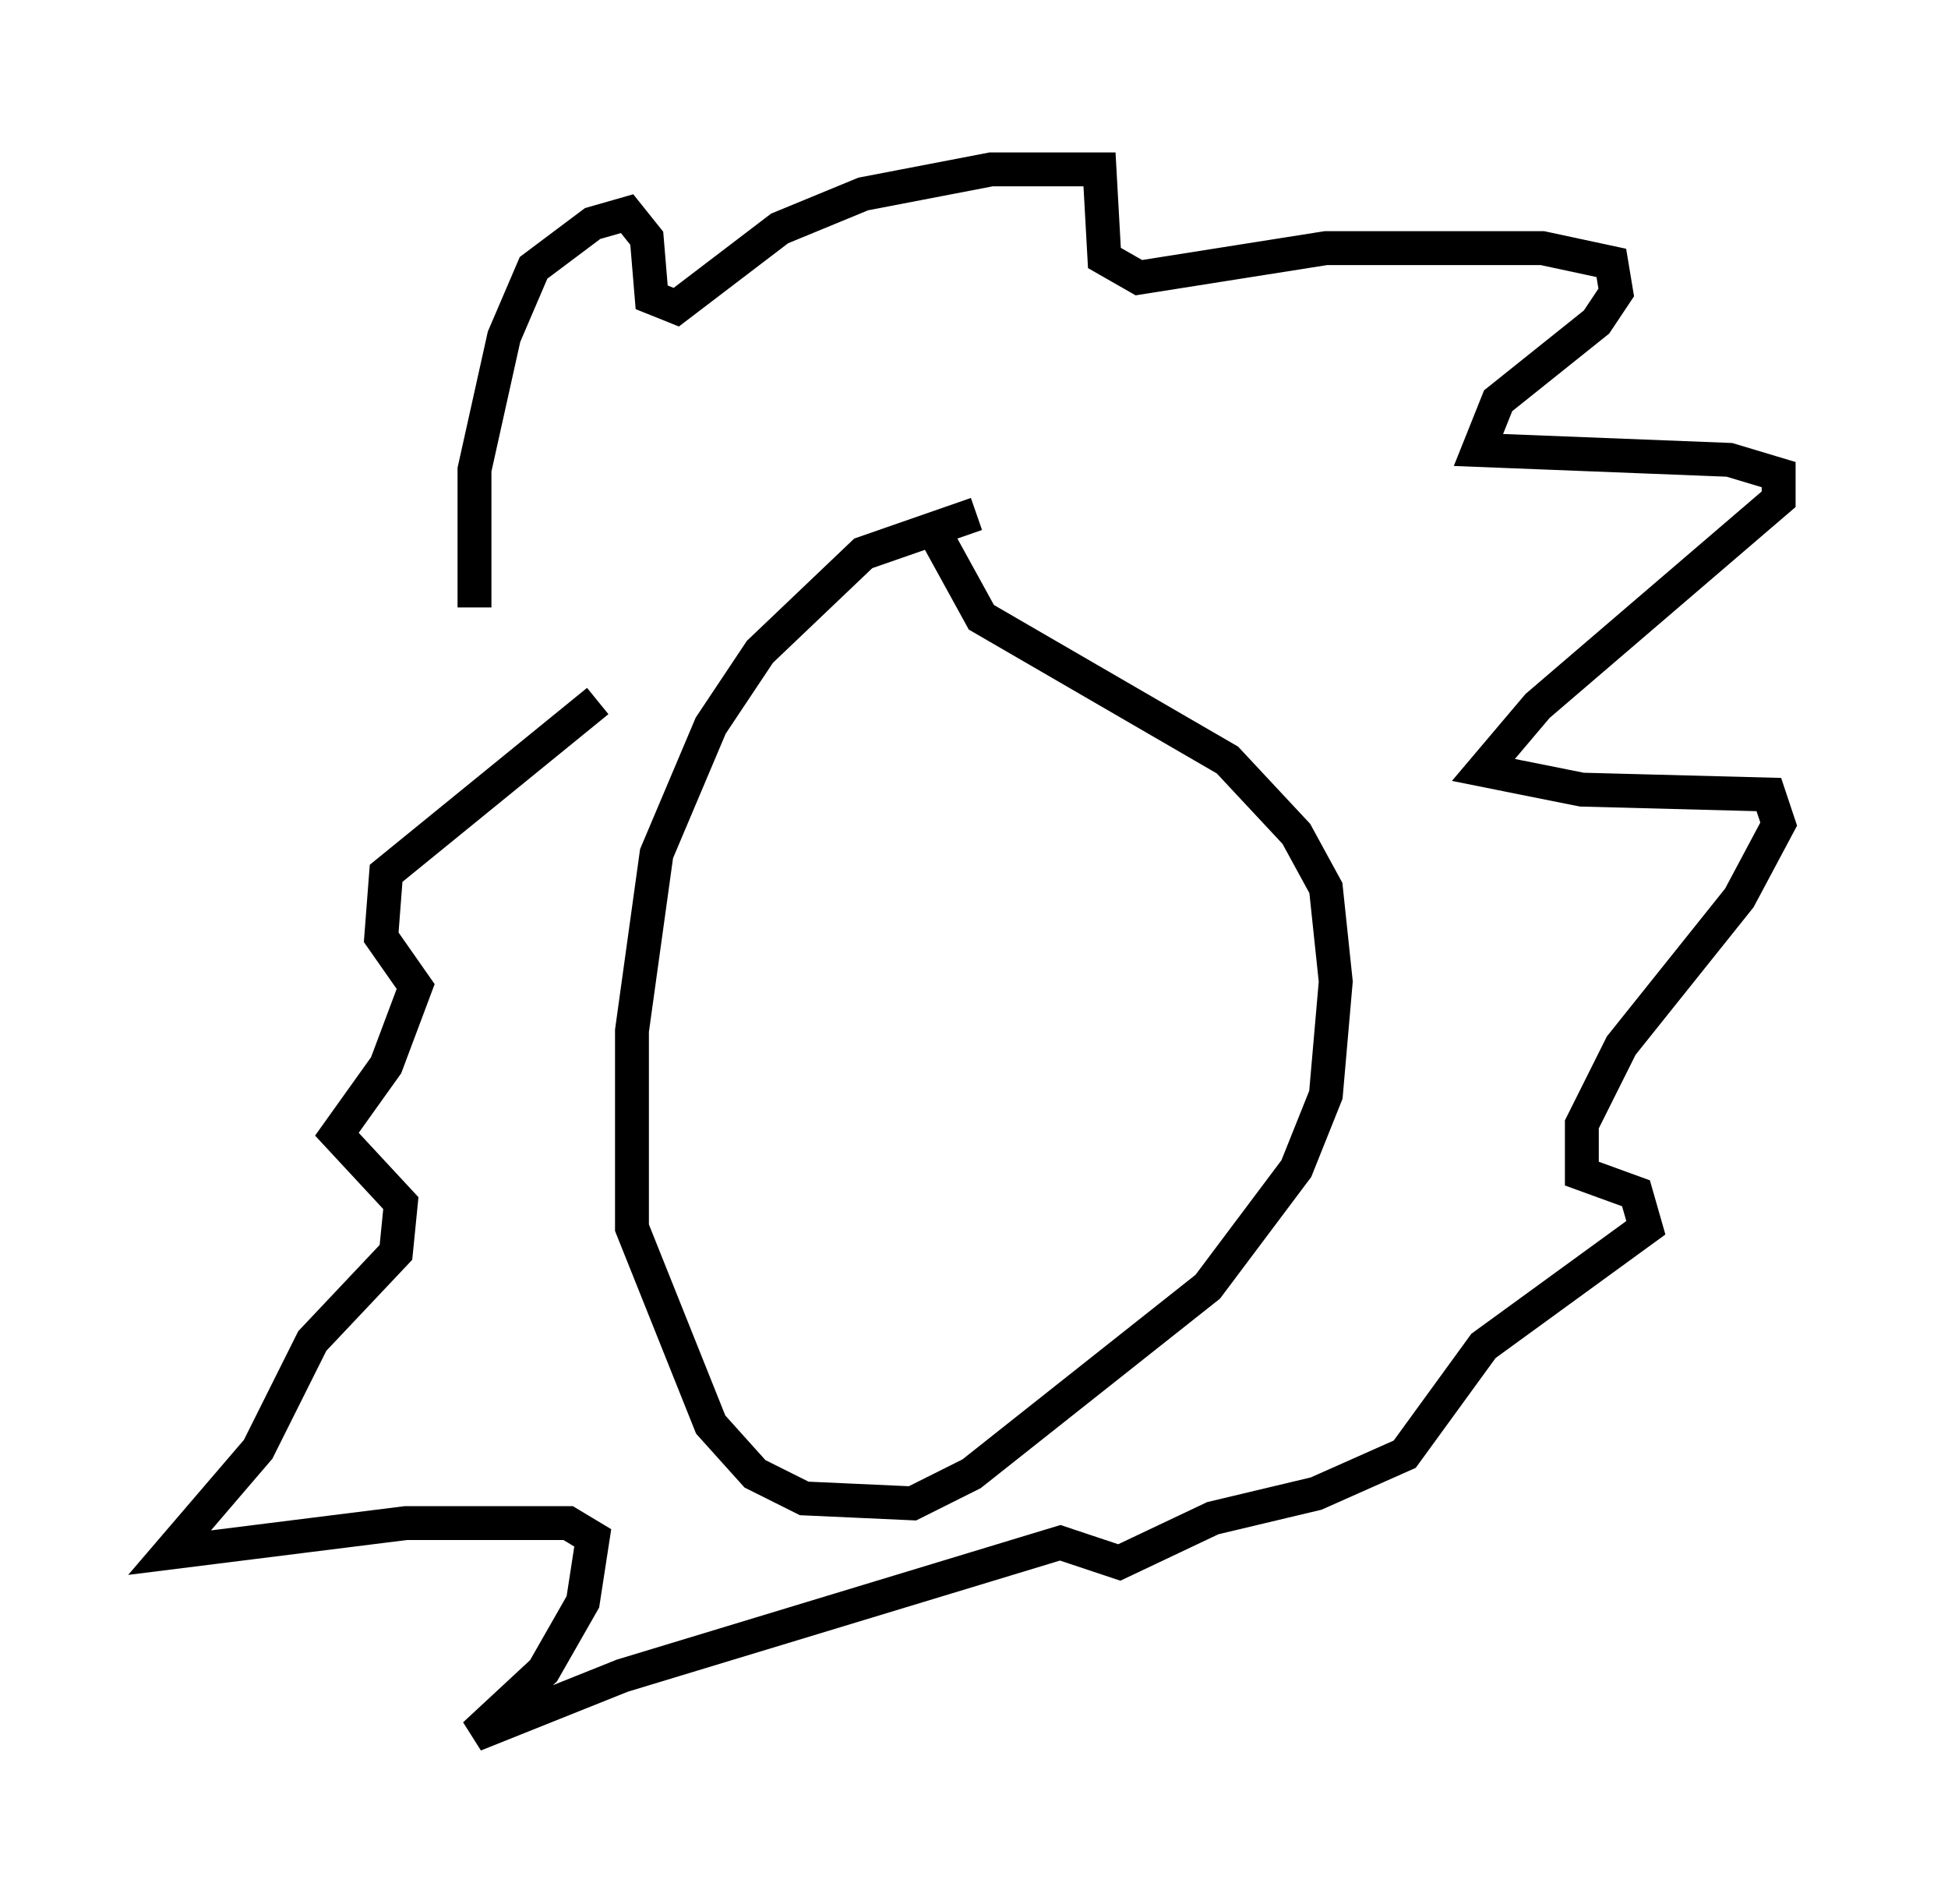 <?xml version="1.0" encoding="utf-8" ?>
<svg baseProfile="full" height="56.19" version="1.1" width="57.497" xmlns="http://www.w3.org/2000/svg" xmlns:ev="http://www.w3.org/2001/xml-events" xmlns:xlink="http://www.w3.org/1999/xlink"><defs /><rect fill="white" height="56.19" width="57.497" x="0" y="0" /><path d="M31, 15.022 m-2.179, 0.145 l-3.341, 1.162 -3.05, 2.905 l-1.453, 2.179 -1.598, 3.777 l-0.726, 5.229 0.0, 5.81 l2.324, 5.81 1.307, 1.453 l1.453, 0.726 3.196, 0.145 l1.743, -0.872 6.972, -5.52 l2.615, -3.486 0.872, -2.179 l0.291, -3.341 -0.291, -2.76 l-0.872, -1.598 -2.034, -2.179 l-7.263, -4.212 -1.598, -2.905 m-13.363, 2.615 l0.0, -4.067 0.872, -3.922 l0.872, -2.034 1.743, -1.307 l1.017, -0.291 0.581, 0.726 l0.145, 1.743 0.726, 0.291 l3.05, -2.324 2.469, -1.017 l3.777, -0.726 3.196, 0.0 l0.145, 2.615 1.017, 0.581 l5.52, -0.872 6.391, 0.0 l2.034, 0.436 0.145, 0.872 l-0.581, 0.872 -2.905, 2.324 l-0.581, 1.453 7.408, 0.291 l1.453, 0.436 0.0, 0.726 l-7.117, 6.101 -1.598, 1.888 l2.905, 0.581 5.52, 0.145 l0.291, 0.872 -1.162, 2.179 l-3.486, 4.358 -1.162, 2.324 l0.0, 1.453 1.598, 0.581 l0.291, 1.017 -4.793, 3.486 l-2.324, 3.196 -2.615, 1.162 l-3.05, 0.726 -2.76, 1.307 l-1.743, -0.581 -12.927, 3.922 l-4.358, 1.743 2.034, -1.888 l1.162, -2.034 0.291, -1.888 l-0.726, -0.436 -4.793, 0.0 l-6.972, 0.872 2.615, -3.05 l1.598, -3.196 2.469, -2.615 l0.145, -1.453 -1.888, -2.034 l1.453, -2.034 0.872, -2.324 l-1.017, -1.453 0.145, -1.888 l6.246, -5.084 " fill="none" stroke="black" stroke-width="1" /></svg>
